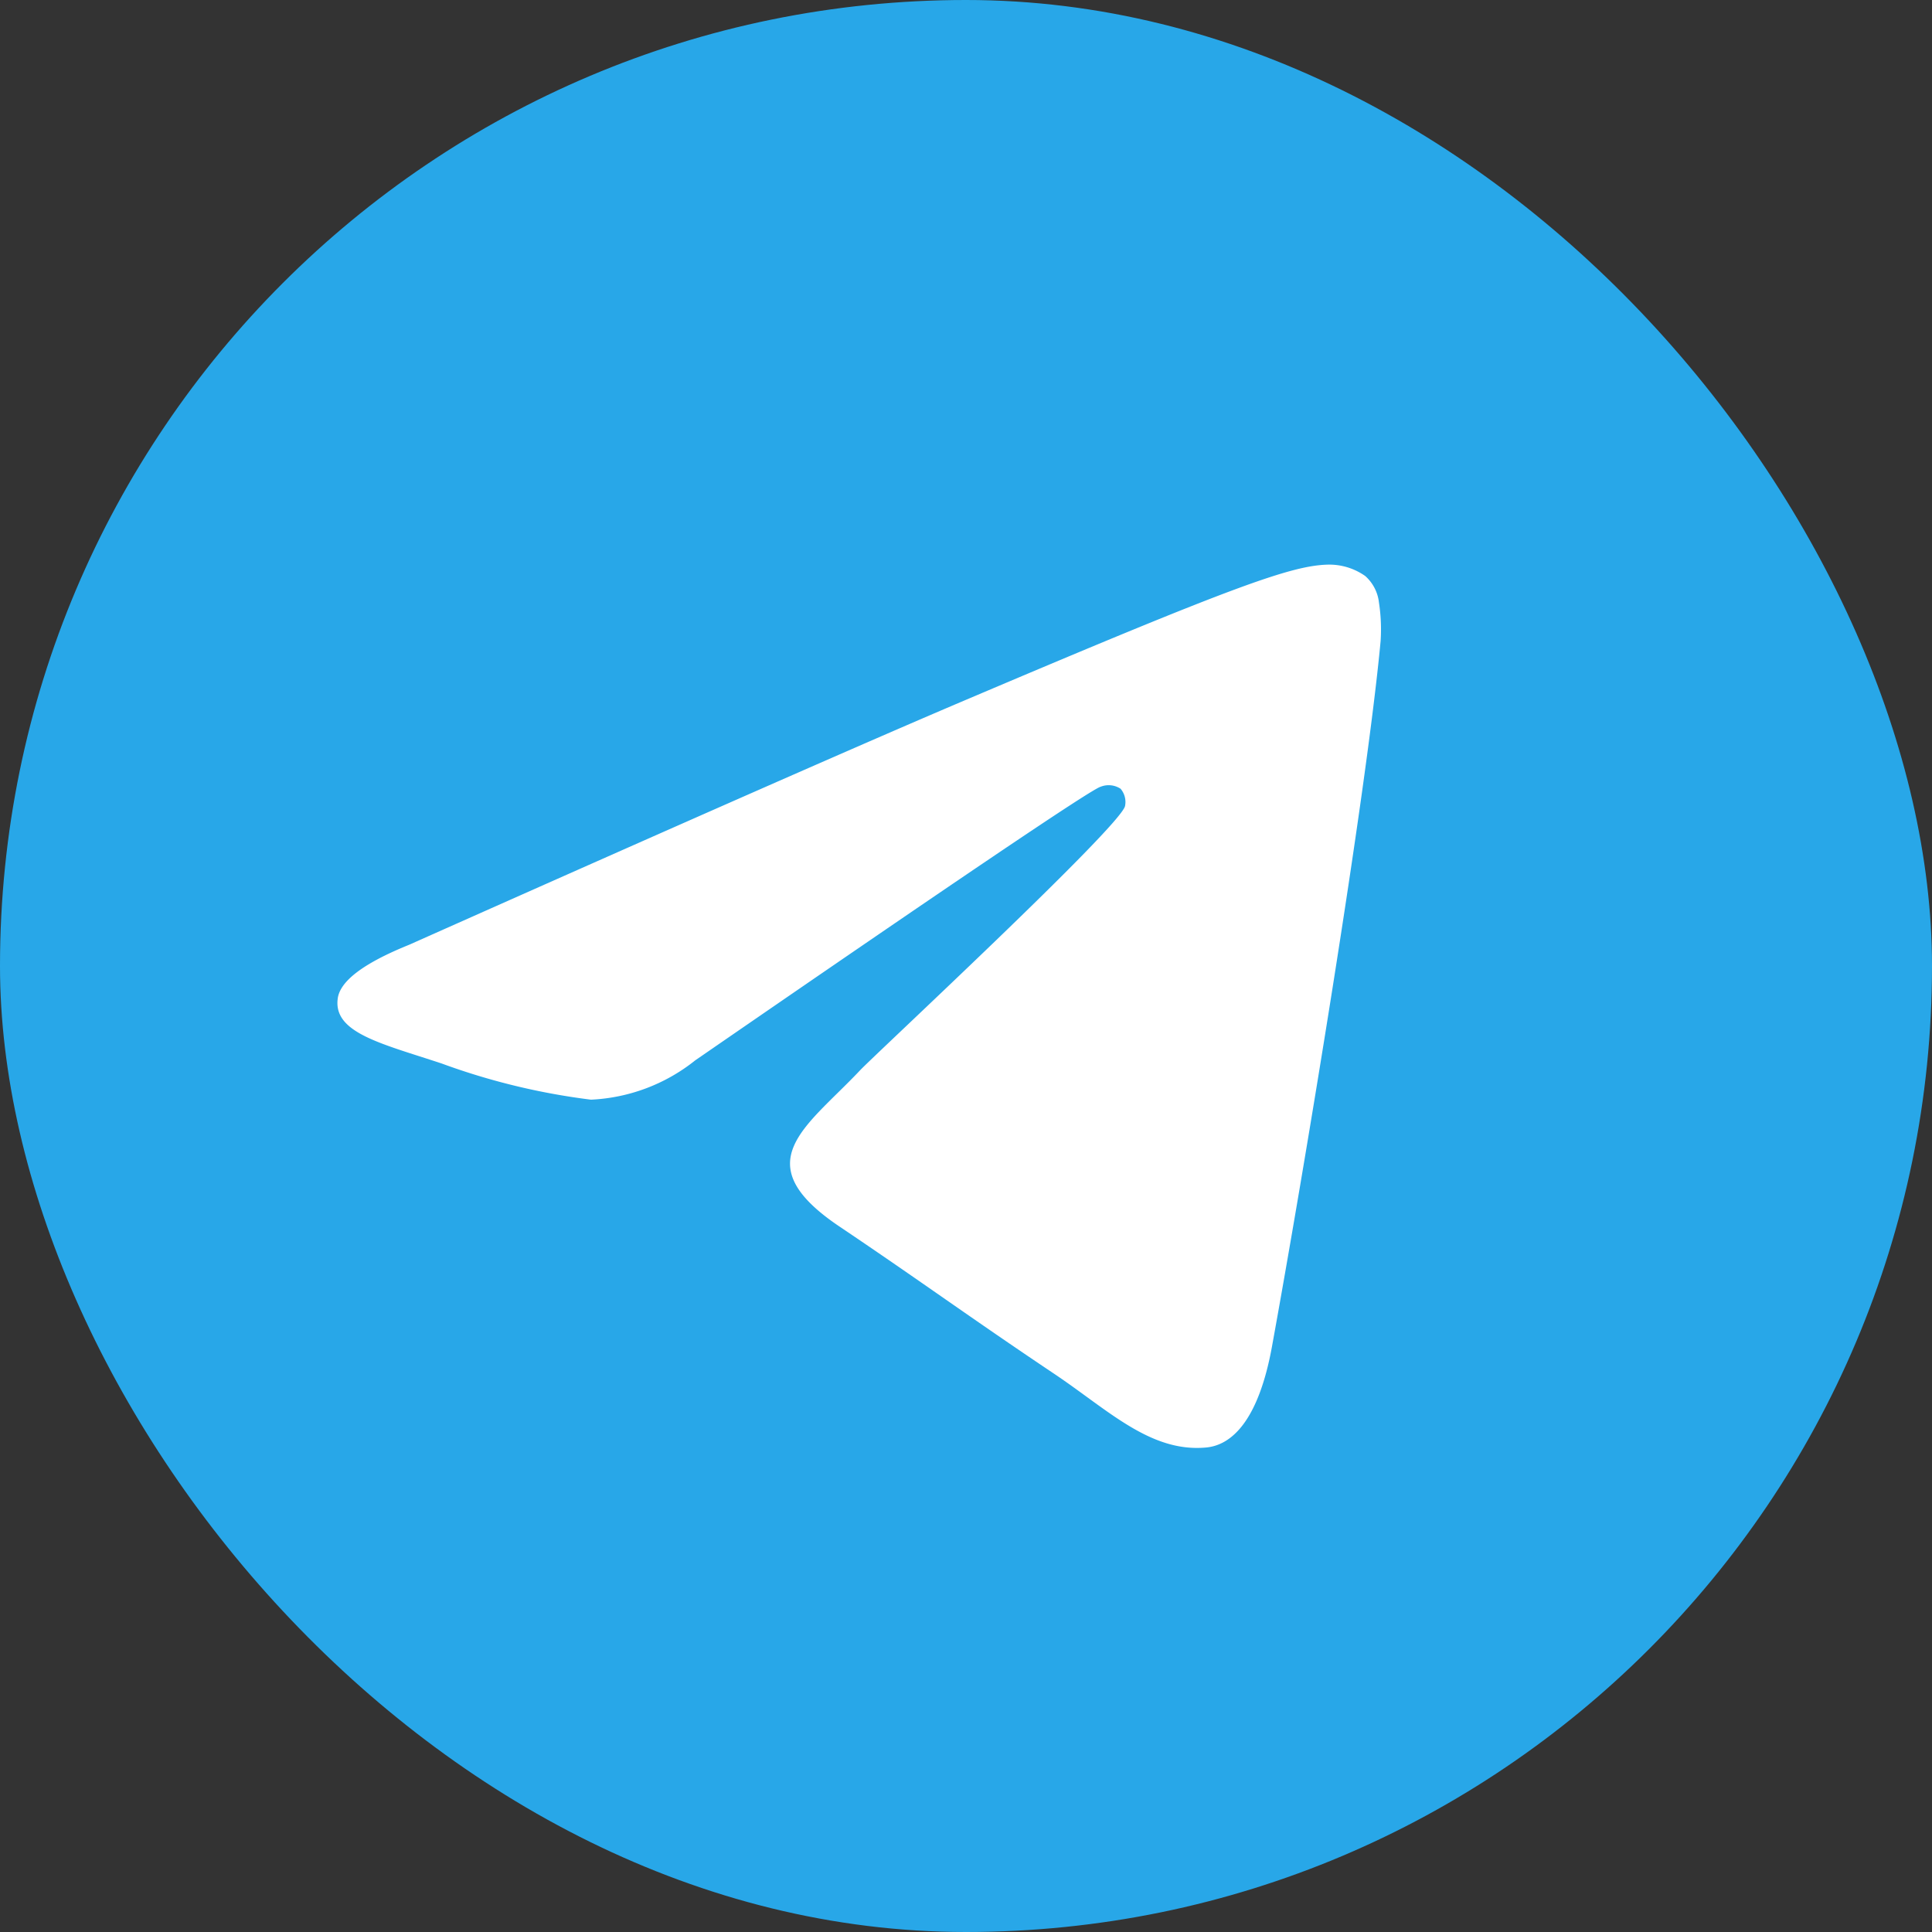 <svg xmlns="http://www.w3.org/2000/svg" width="32" height="32" viewBox="0 0 32 32">
  <rect x="0" y="0" width="32" height="32" fill="#333333" stroke="none"/>
  <g id="telegram" transform="translate(-0.401 0.04)">
    <rect id="Rectangle_7" data-name="Rectangle 7" width="32" height="32" rx="16" transform="translate(0.401 -0.04)" fill="#28a7e8"/>
    <path id="Path_78" data-name="Path 78" d="M10.189,20.3q6.962-3.1,9.284-4.083c4.421-1.878,5.34-2.2,5.939-2.215a1.033,1.033,0,0,1,.617.189.69.69,0,0,1,.227.44,2.925,2.925,0,0,1,.027.64c-.24,2.57-1.276,8.808-1.8,11.687-.223,1.218-.663,1.627-1.088,1.667-.925.087-1.627-.624-2.522-1.223-1.4-.938-2.193-1.522-3.553-2.437-1.572-1.058-.553-1.639.343-2.589.234-.249,4.308-4.032,4.387-4.375a.337.337,0,0,0-.074-.287.36.36,0,0,0-.33-.033q-.211.049-6.715,4.532a2.984,2.984,0,0,1-1.727.651,11.164,11.164,0,0,1-2.475-.6c-1-.331-1.789-.506-1.72-1.068Q9.058,20.757,10.189,20.3Z" transform="translate(-3.015 -4.69)" fill="#fff"/>
  </g>
</svg>
